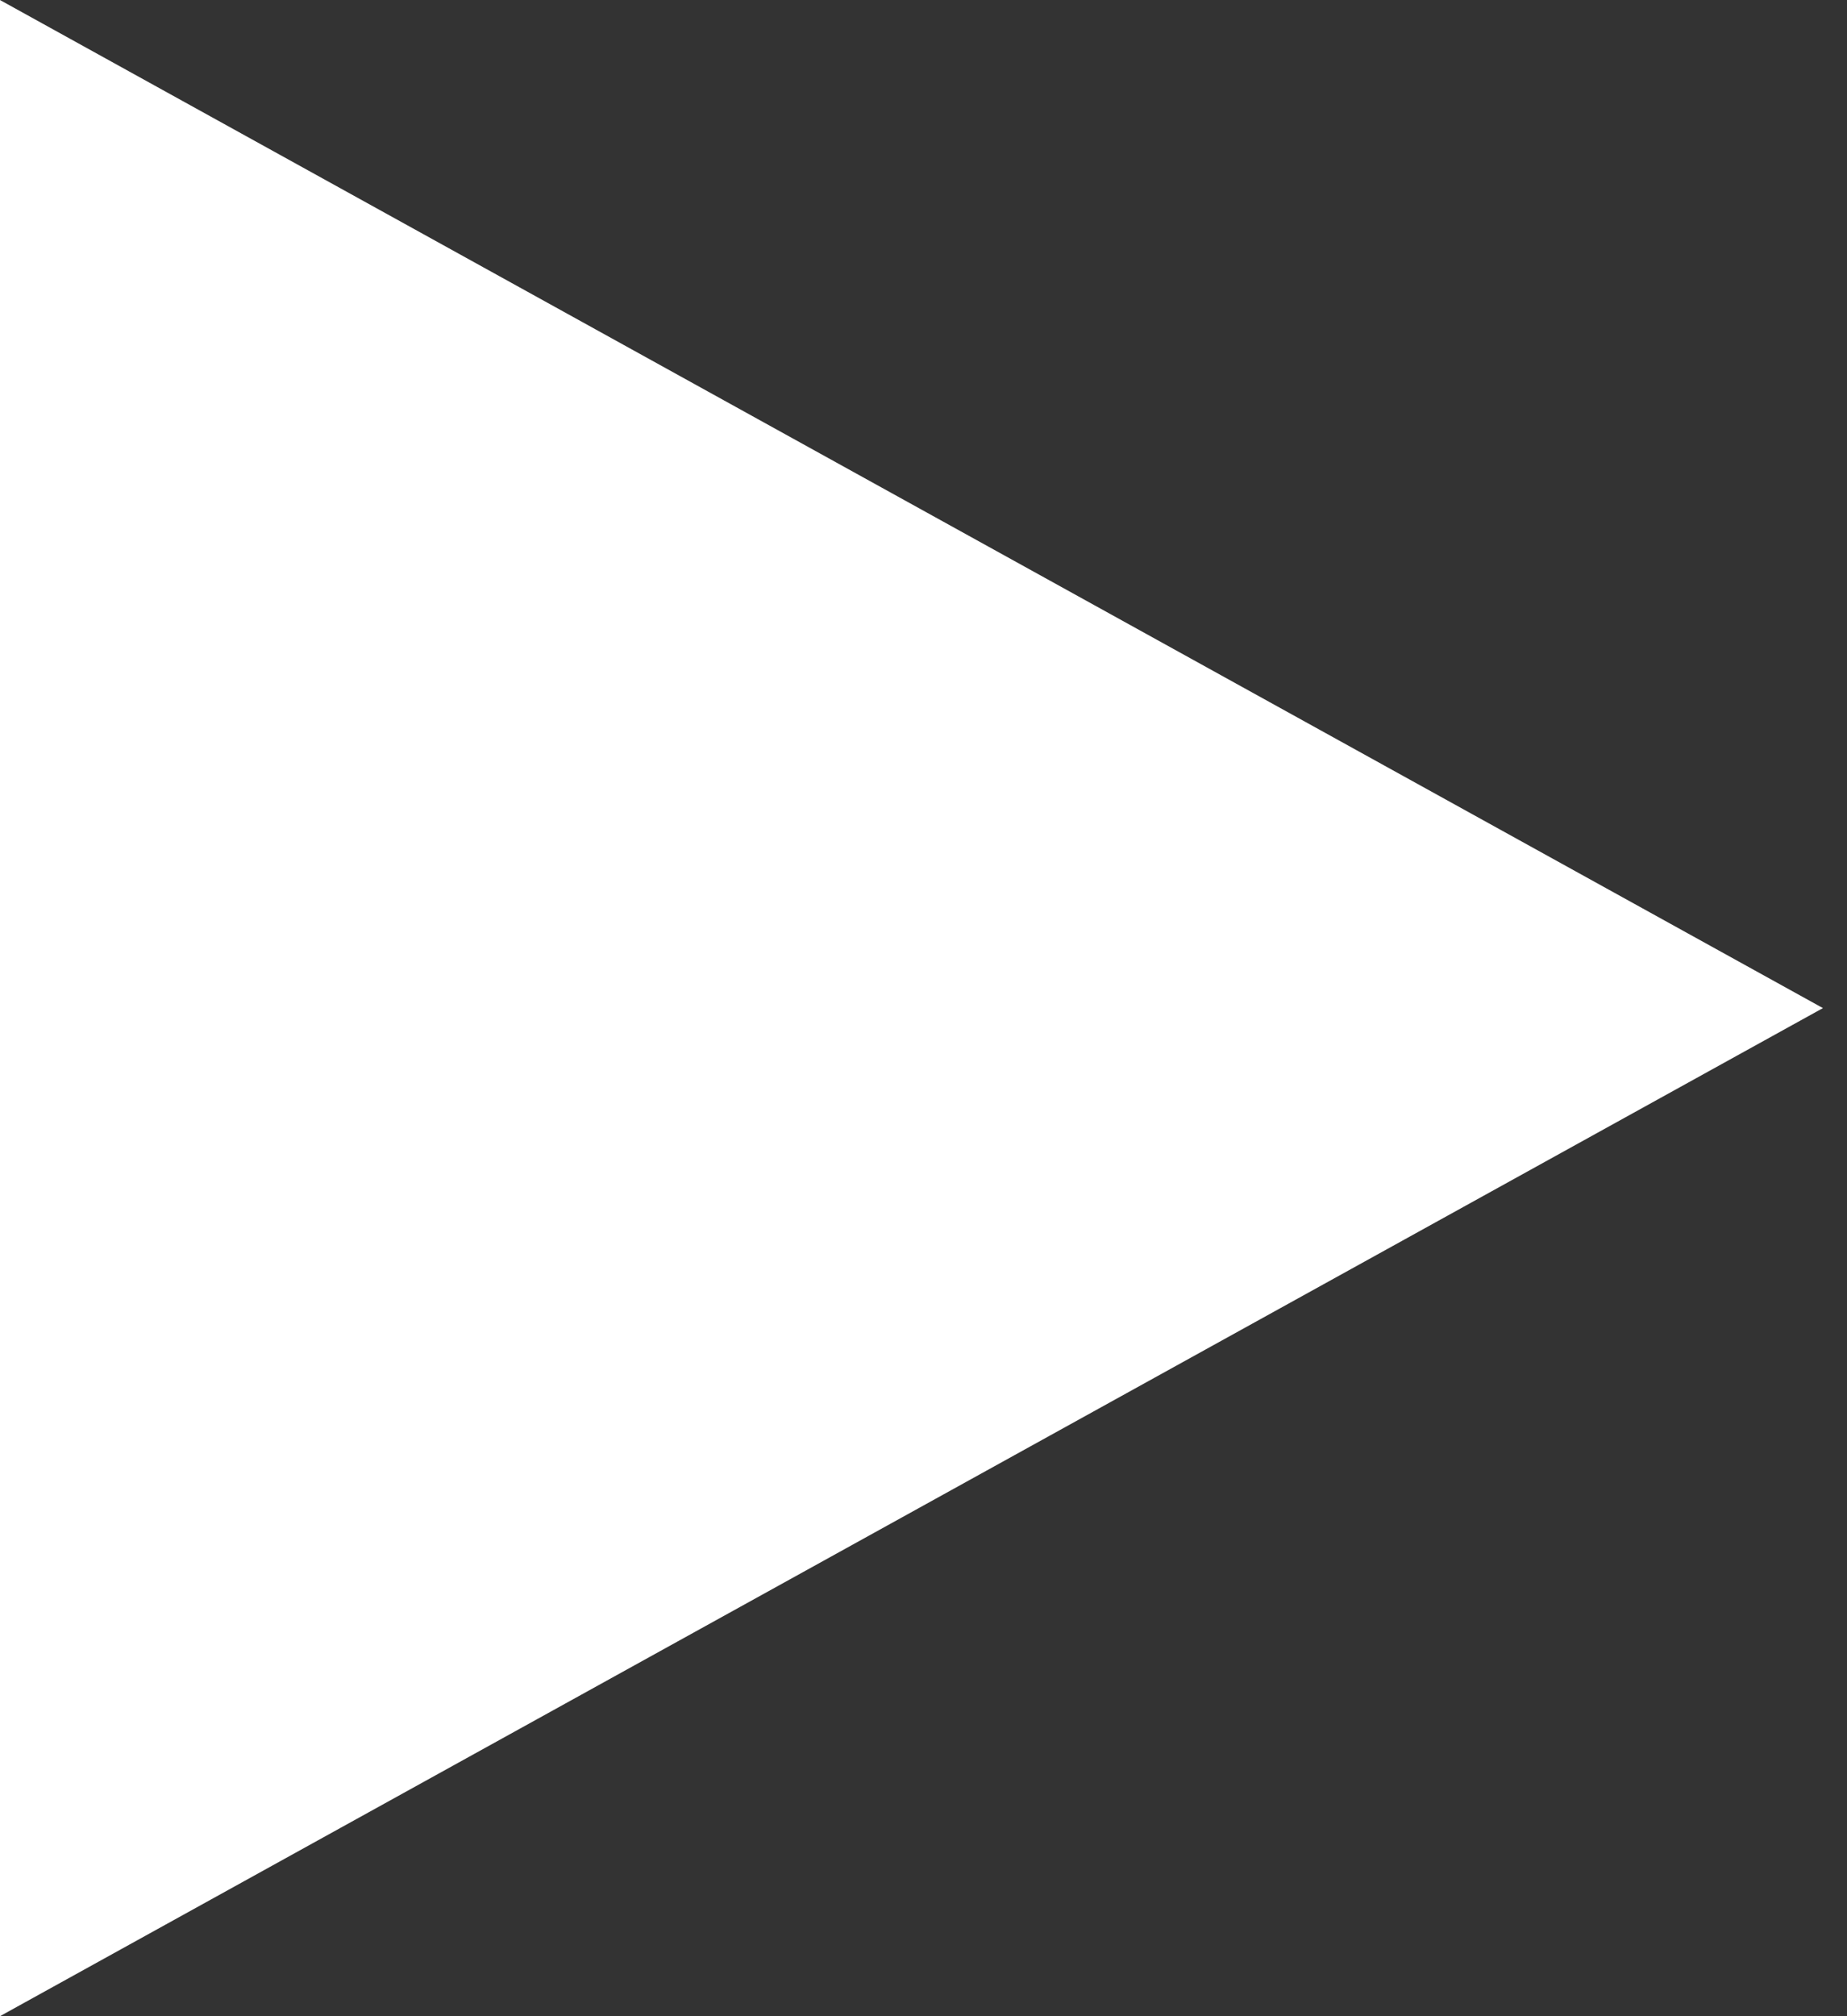 <svg width="33" height="36" viewBox="0 0 33 36" fill="none" xmlns="http://www.w3.org/2000/svg">
<rect x="0" y="0" width="33" height="36" fill="#333333" stroke="none"/>
<path d="M32.57 18L-0.001 36L-0.001 -1.42374e-06L32.57 18Z" fill="white"/>
</svg>
